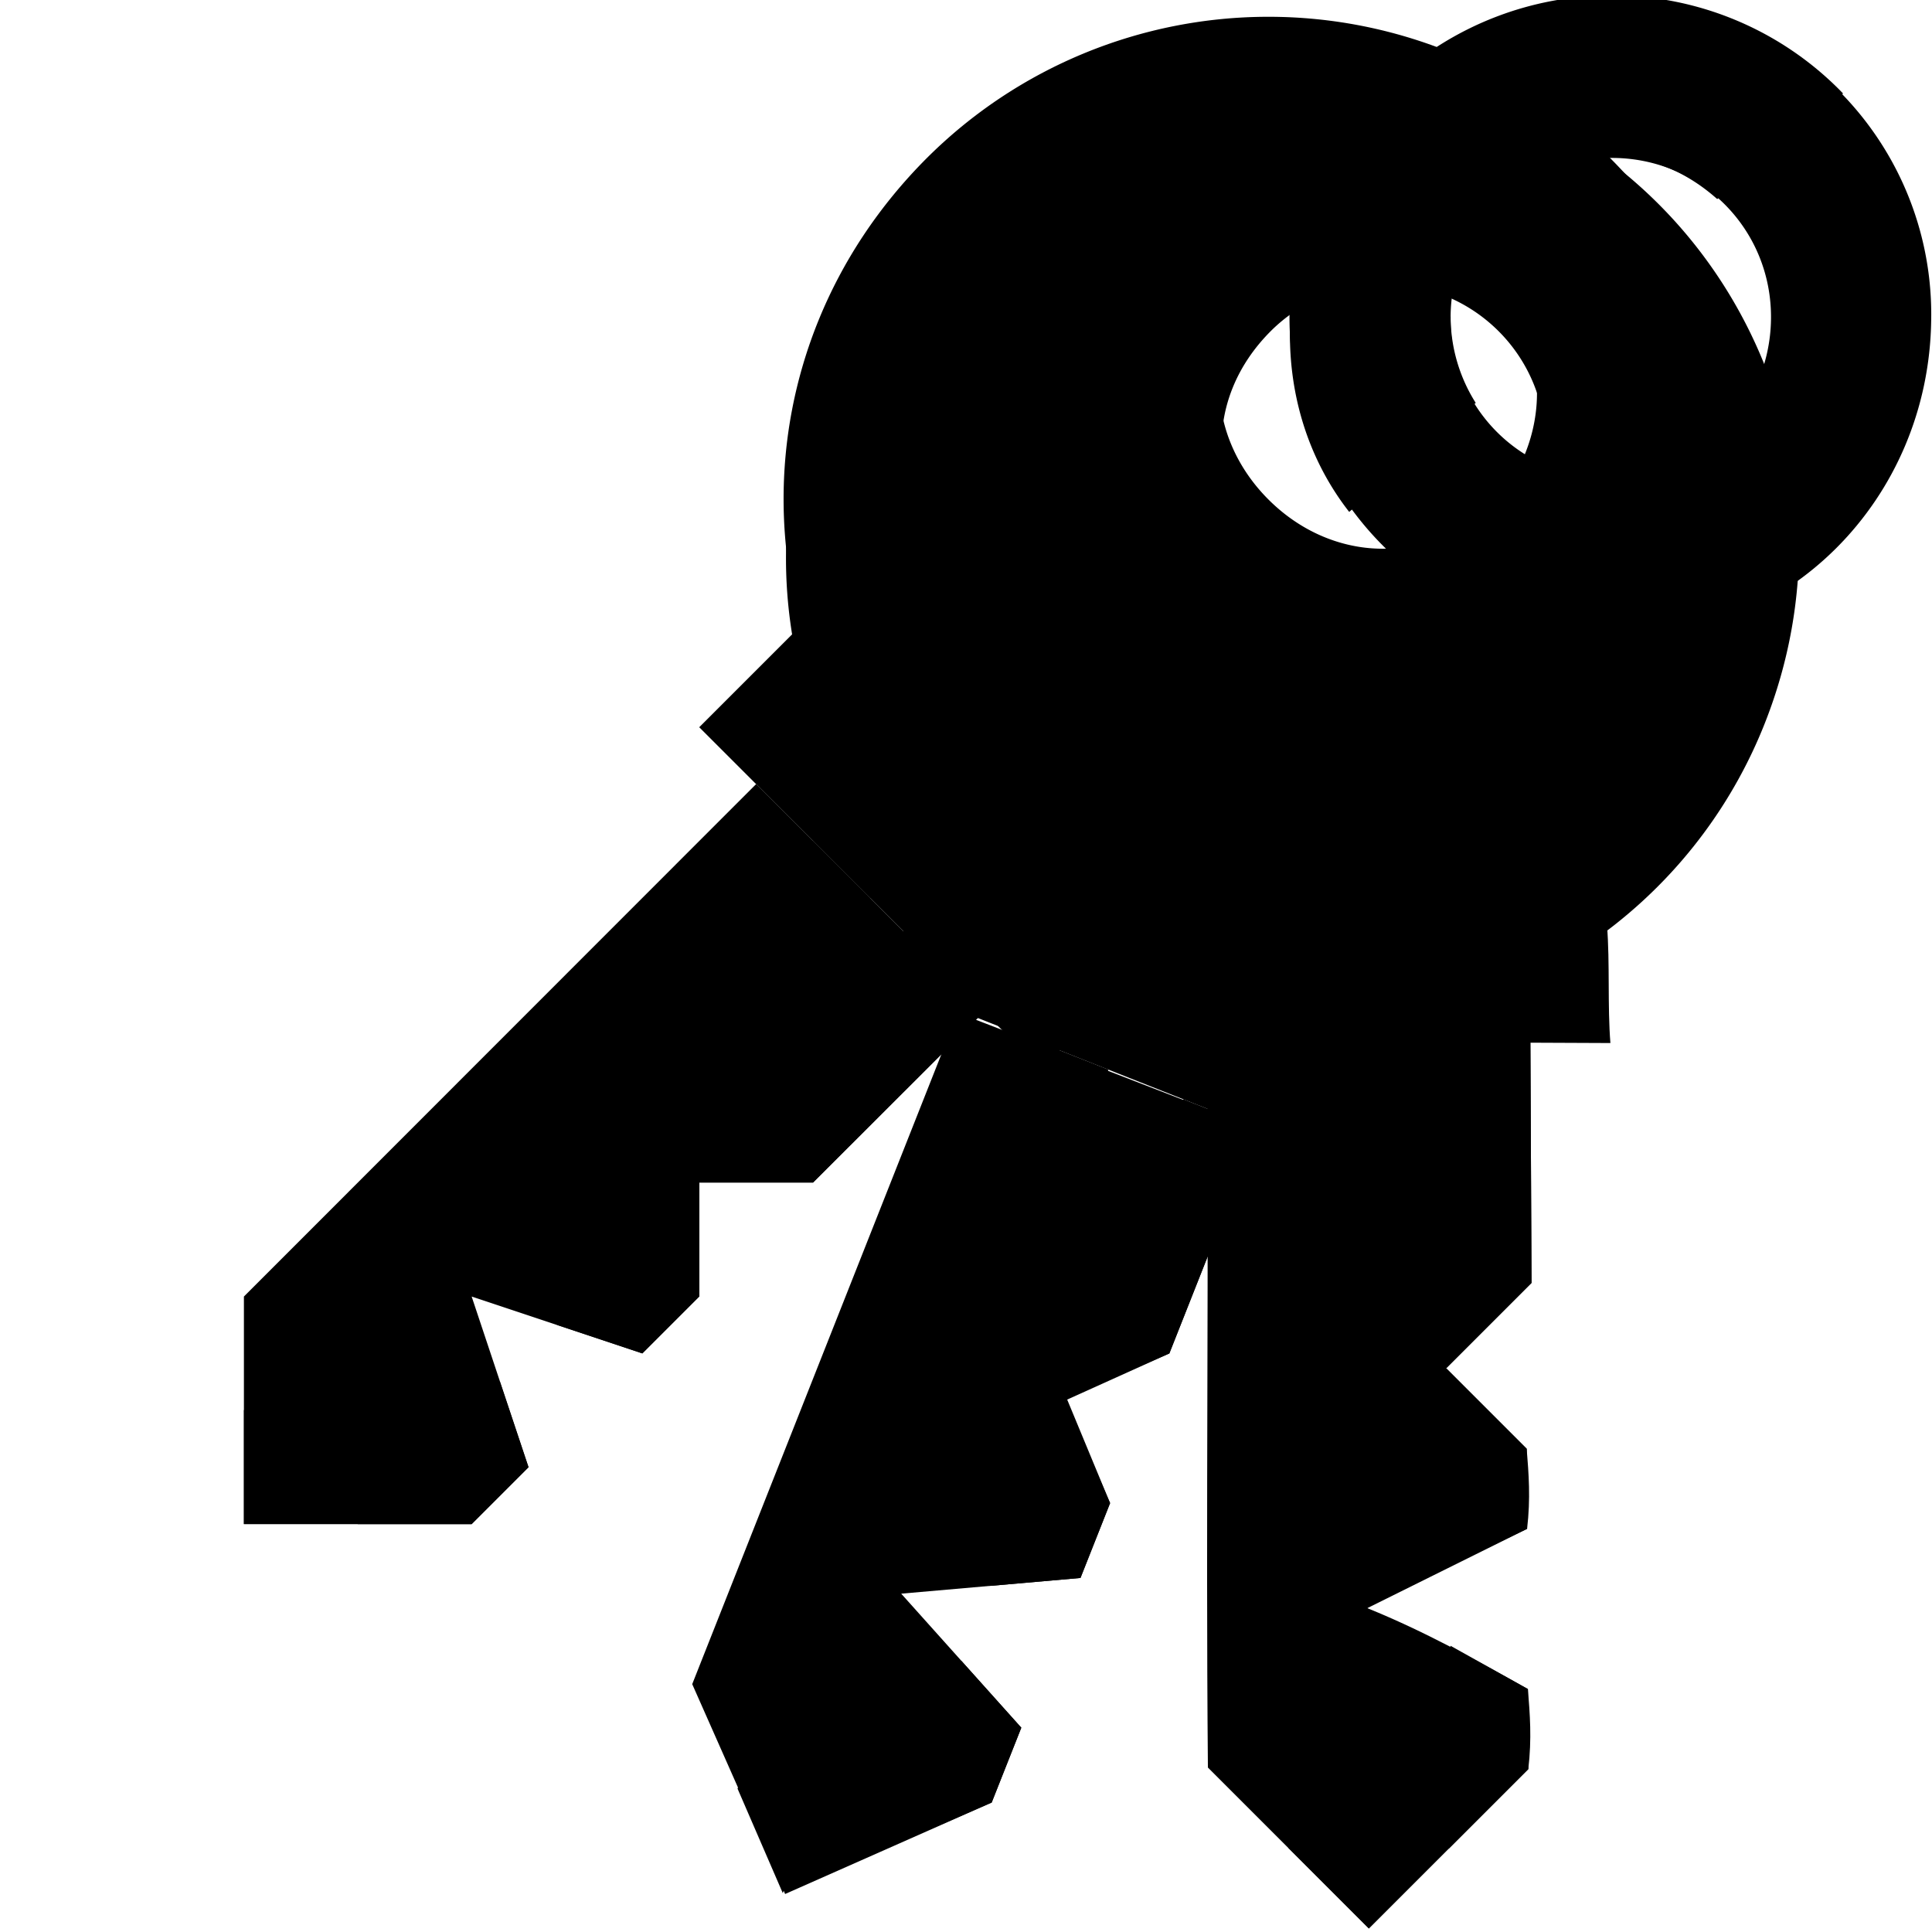 <svg xmlns="http://www.w3.org/2000/svg" viewBox="0 0 24 24"><path d="M13.993 11.47c-.033.532.005.994-.028 1.527 2.06-.06 4.05-.05 6.04-.04-.037-.462-.005-.995-.042-1.457l-5.97-.03zm5.018 1.481c-1.316-.184-2.702-.297-4.018-.482.027 3.14-.016 6.349.012 9.488l2 2 1.98-1.98c.045-.379.02-.687-.005-.995-.641-.358-1.283-.717-1.995-1.005l1.985-.985c.045-.379.02-.687-.005-.995l-1-1 1.06-1.06-.014-2.986z"/><path d="M18.016 12.947l-.051 4.05 1.06-1.06-.014-2.986-.995-.004zm-.051 4.05l.048 2.452.957-.457-.005-.995-1-1zm.053 3.447l-.023 2.523.99-.99-.005-.995-.962-.538zm-1.992-7.507l-.02 10.02 1 1-.02-3.98.035-7.035-.995-.005z"/><path d="M18.579 1.21a6.065 6.065 0 00-4.625.052 5.992 5.992 0 00-3.19 3.31c-.815 2.058-.393 4.308.882 5.926l-.667 1.686 4.65 1.839.93.367.666-1.685a5.98 5.98 0 004.698-3.72c1.219-3.082-.262-6.557-3.344-7.776zm-2.95 12.813l-3.731-1.442-3.299 8.34 1.154 2.607 2.566-1.136.368-.93-1.492-1.665 2.227-.195.368-.93-.533-1.286 1.269-.573 1.103-2.79zm2.214-10.954c1.028.407 1.513 1.528 1.107 2.555s-1.579 1.56-2.607 1.154a2 2 0 01-1.124-2.596c.203-.513.6-.886 1.07-1.089a2.055 2.055 0 011.554-.024z"/><path d="M12.84 12.92l-3.678 9.299.562 1.298 1.47-3.72 2.575-6.51-.93-.368zm1.86.735l-1.472 3.72 1.298-.562 1.103-2.79-.93-.368zm-1.472 3.72l-.92 2.325 1.114-.098.368-.93-.562-1.297zm-1.287 3.255l-.92 2.324 1.298-.562.368-.93-.746-.832zM19.99-.028c-2.236.027-4.004 1.795-3.96 3.96a3.933 3.933 0 004 4c2.166.044 3.933-1.723 3.96-3.96a3.933 3.933 0 00-4-4zm.01 1.99c1.118-.013 2.013.882 2 2S21.067 6 20.02 5.942a1.966 1.966 0 01-2-2c-.057-1.047.862-1.966 1.98-1.98z"/><path d="M20.029 2.699a6.009 6.009 0 00-8.485 0c-2.404 2.404-2.343 6.142 0 8.485 2.343 2.343 6.08 2.404 8.485 0a6.009 6.009 0 000-8.485zm-1.414 1.414c.781.781.778 2.05 0 2.828-.849.849-2.047.782-2.829 0-.78-.78-.848-1.98 0-2.828a2.003 2.003 0 012.829 0z"/><path d="M20 1.962a6.009 6.009 0 00-8.485 0c-2.405 2.405-2.344 6.143 0 8.486 2.342 2.342 6.08 2.404 8.485 0 2.333-2.334 2.343-6.143 0-8.486zm-1.414 1.415c.78.78.778 2.05 0 2.828-.849.849-2.048.781-2.829 0s-.848-1.98 0-2.828a2.003 2.003 0 012.829 0z"/><path d="M10.1 7.62l4.243 4.242-1.414 1.414-4.243-4.242z"/><path d="M9.393 9.74L3.03 16.106v2.828h2.829l.707-.707-.707-2.121 2.121.707.707-.707V14.69H10.1l2.122-2.12z"/><path d="M11.515 11.862L8.686 14.69H10.1l2.122-2.12-.707-.708zM8.686 14.69l-1.768 1.768 1.061.354.707-.707V14.69zm-2.475 2.475l-1.768 1.768h1.415l.707-.707-.354-1.06zm3.889-6.717l-7.07 7.07v1.415l2.828-2.828 4.95-4.95-.708-.707zM20.02-.057a4 4 0 00-3.22 6.375l1.532-1.313a2.01 2.01 0 01-.312-1.062 2 2 0 012-2c.51 0 .959.215 1.312.53l1.563-1.312A3.98 3.98 0 0020.02-.057z"/><path d="M19.99-.028c-2.236.027-4.004 1.795-3.96 3.96-.052.938.225 1.781.73 2.427l.384-.322c-.073-.357-.144-.71-.114-1.105C16.986 2.767 18.754 1 20.99.972c.585.02 1.15.16 1.667.395l.228-.196A4.08 4.08 0 0019.99-.028z"/></svg>